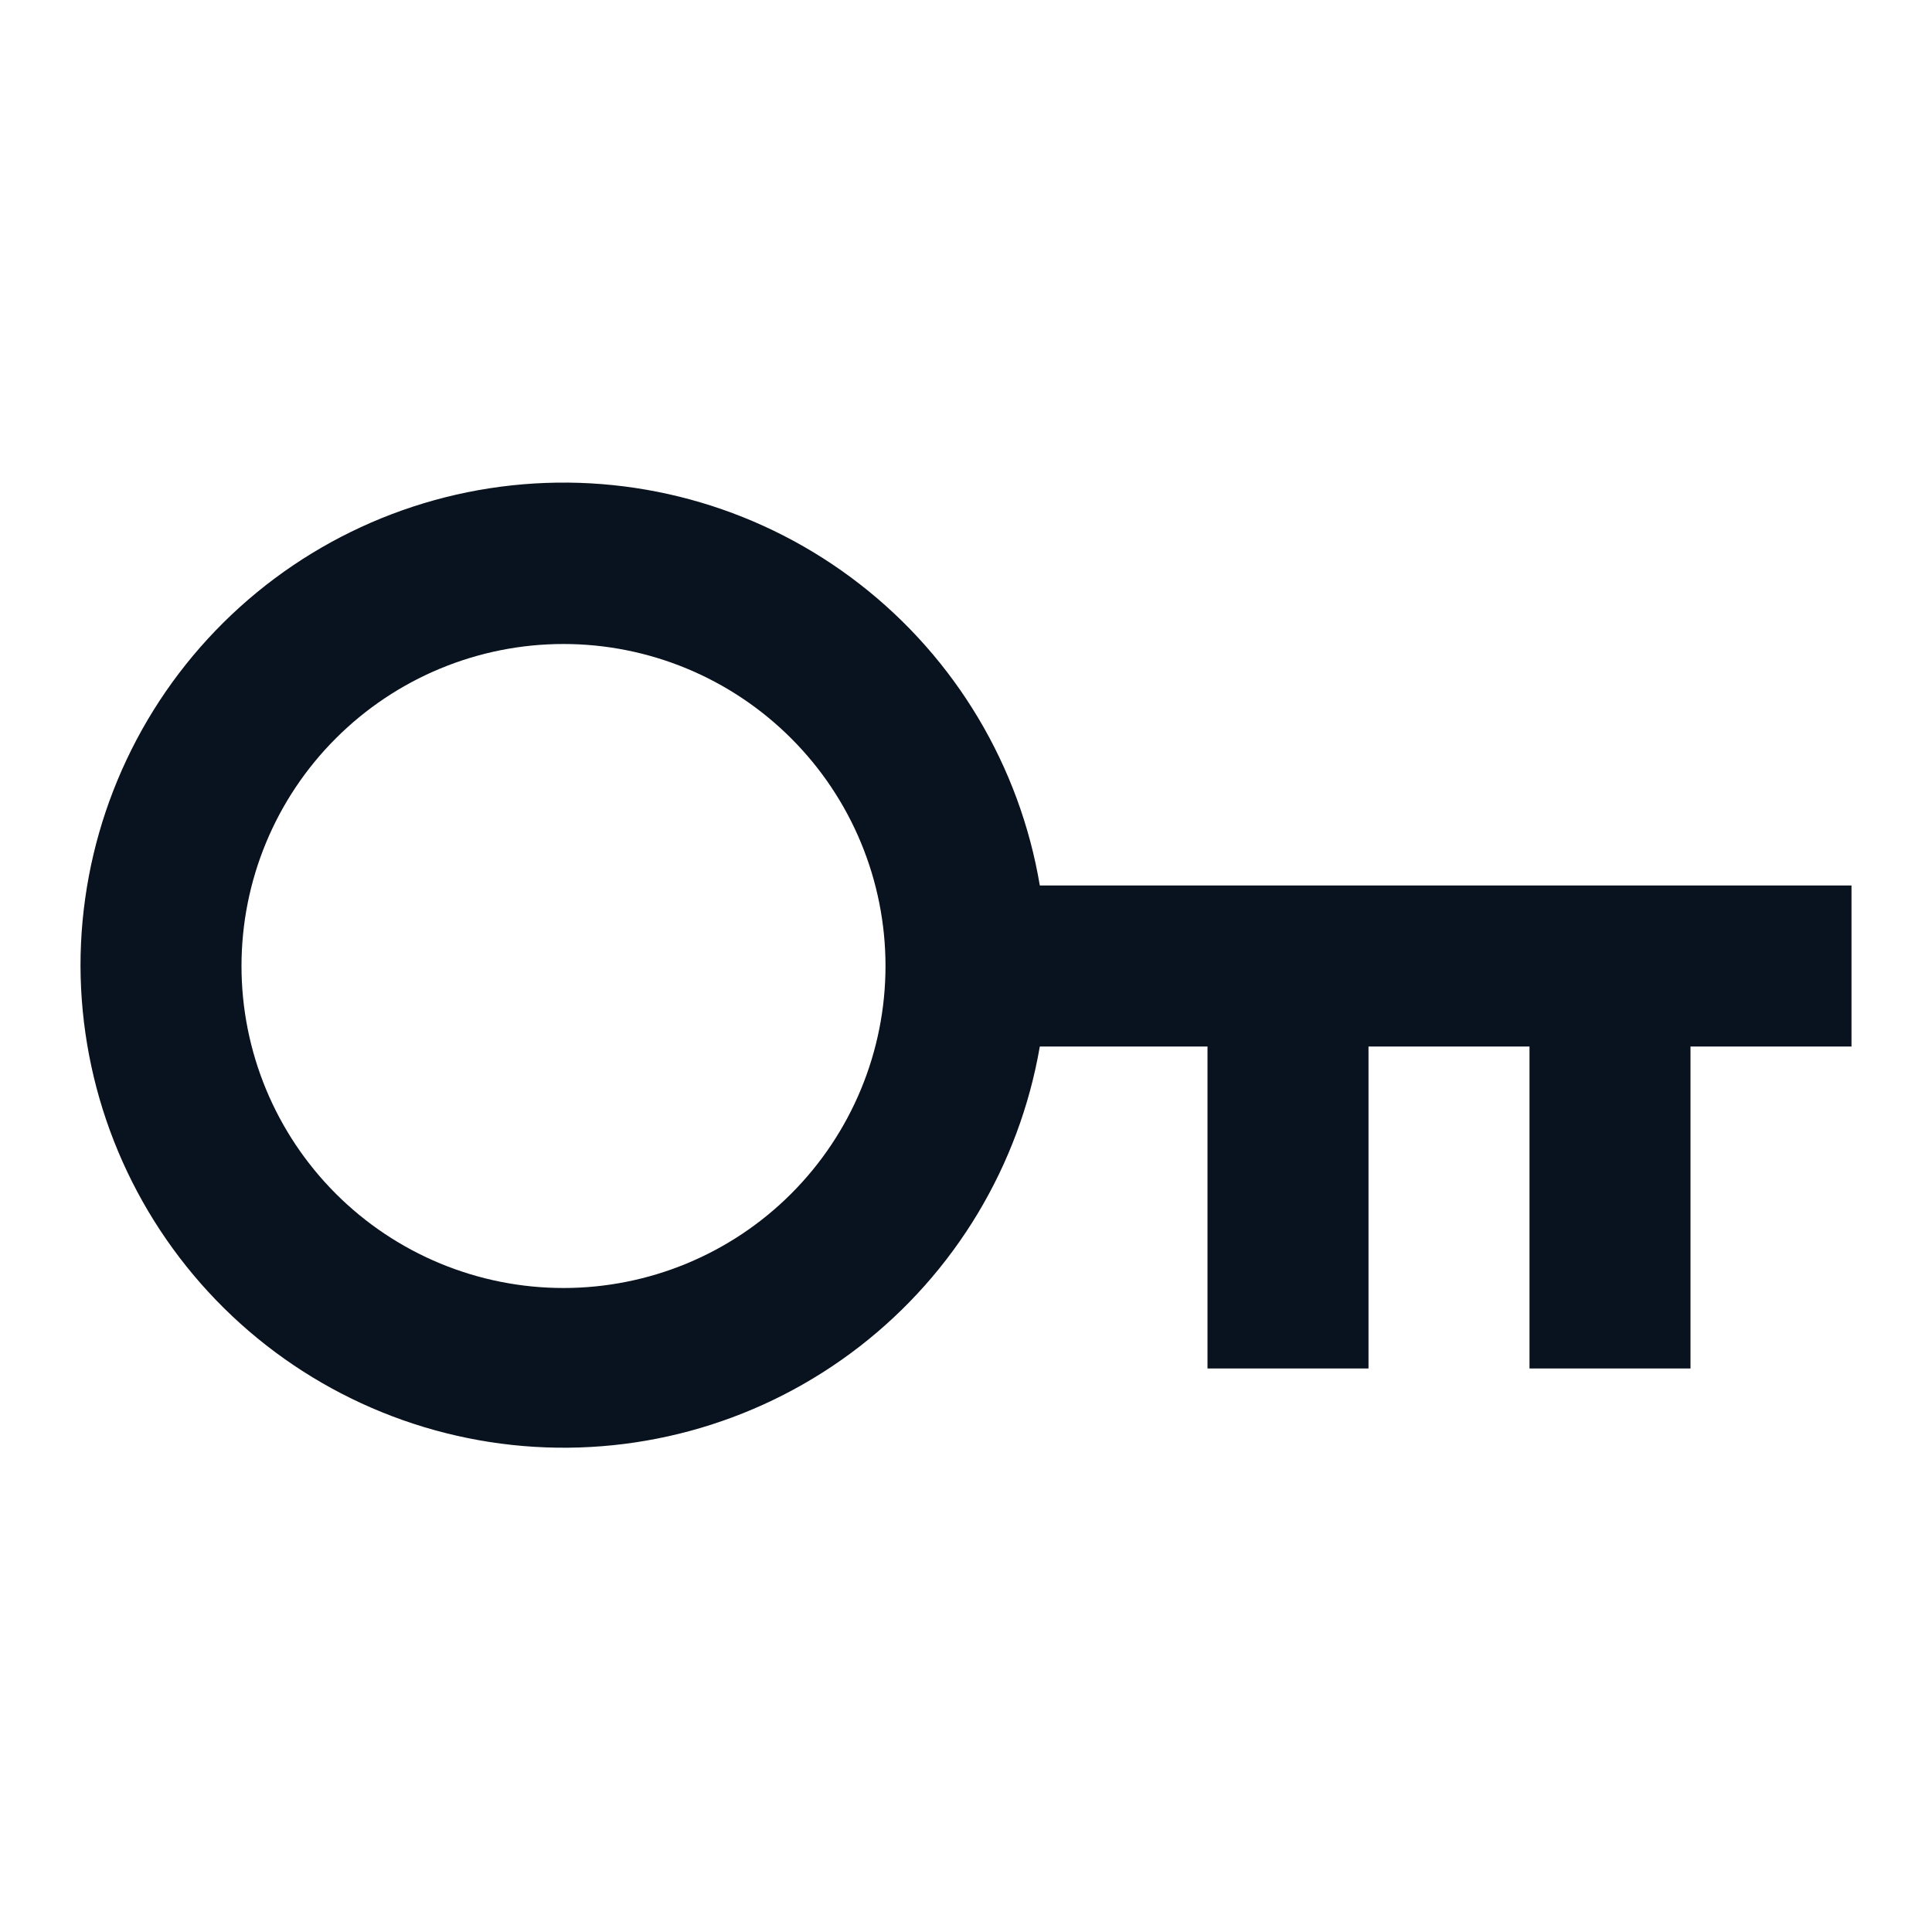<svg width="24" height="24" viewBox="0 0 24 24" fill="none" xmlns="http://www.w3.org/2000/svg">
<g clip-path="url(#clip0_11_51319)">
<path d="M12.917 13C12.662 14.48 11.862 15.811 10.674 16.73C9.486 17.649 7.997 18.089 6.5 17.963C5.004 17.837 3.608 17.155 2.59 16.051C1.572 14.947 1.005 13.502 1 12C0.999 10.495 1.563 9.044 2.582 7.935C3.6 6.827 4.998 6.142 6.498 6.016C7.998 5.89 9.491 6.332 10.68 7.256C11.869 8.179 12.668 9.516 12.917 11H23V13H21V17H19V13H17V17H15V13H12.917ZM7 16C8.061 16 9.078 15.579 9.828 14.829C10.579 14.078 11 13.061 11 12C11 10.939 10.579 9.922 9.828 9.172C9.078 8.422 8.061 8 7 8C5.939 8 4.922 8.422 4.172 9.172C3.421 9.922 3 10.939 3 12C3 13.061 3.421 14.078 4.172 14.829C4.922 15.579 5.939 16 7 16Z" fill="#09121F"/>
</g>
<defs>
<clipPath id="clip0_11_51319">
<rect width="24" height="24" fill="white"/>
</clipPath>
</defs>
</svg>
